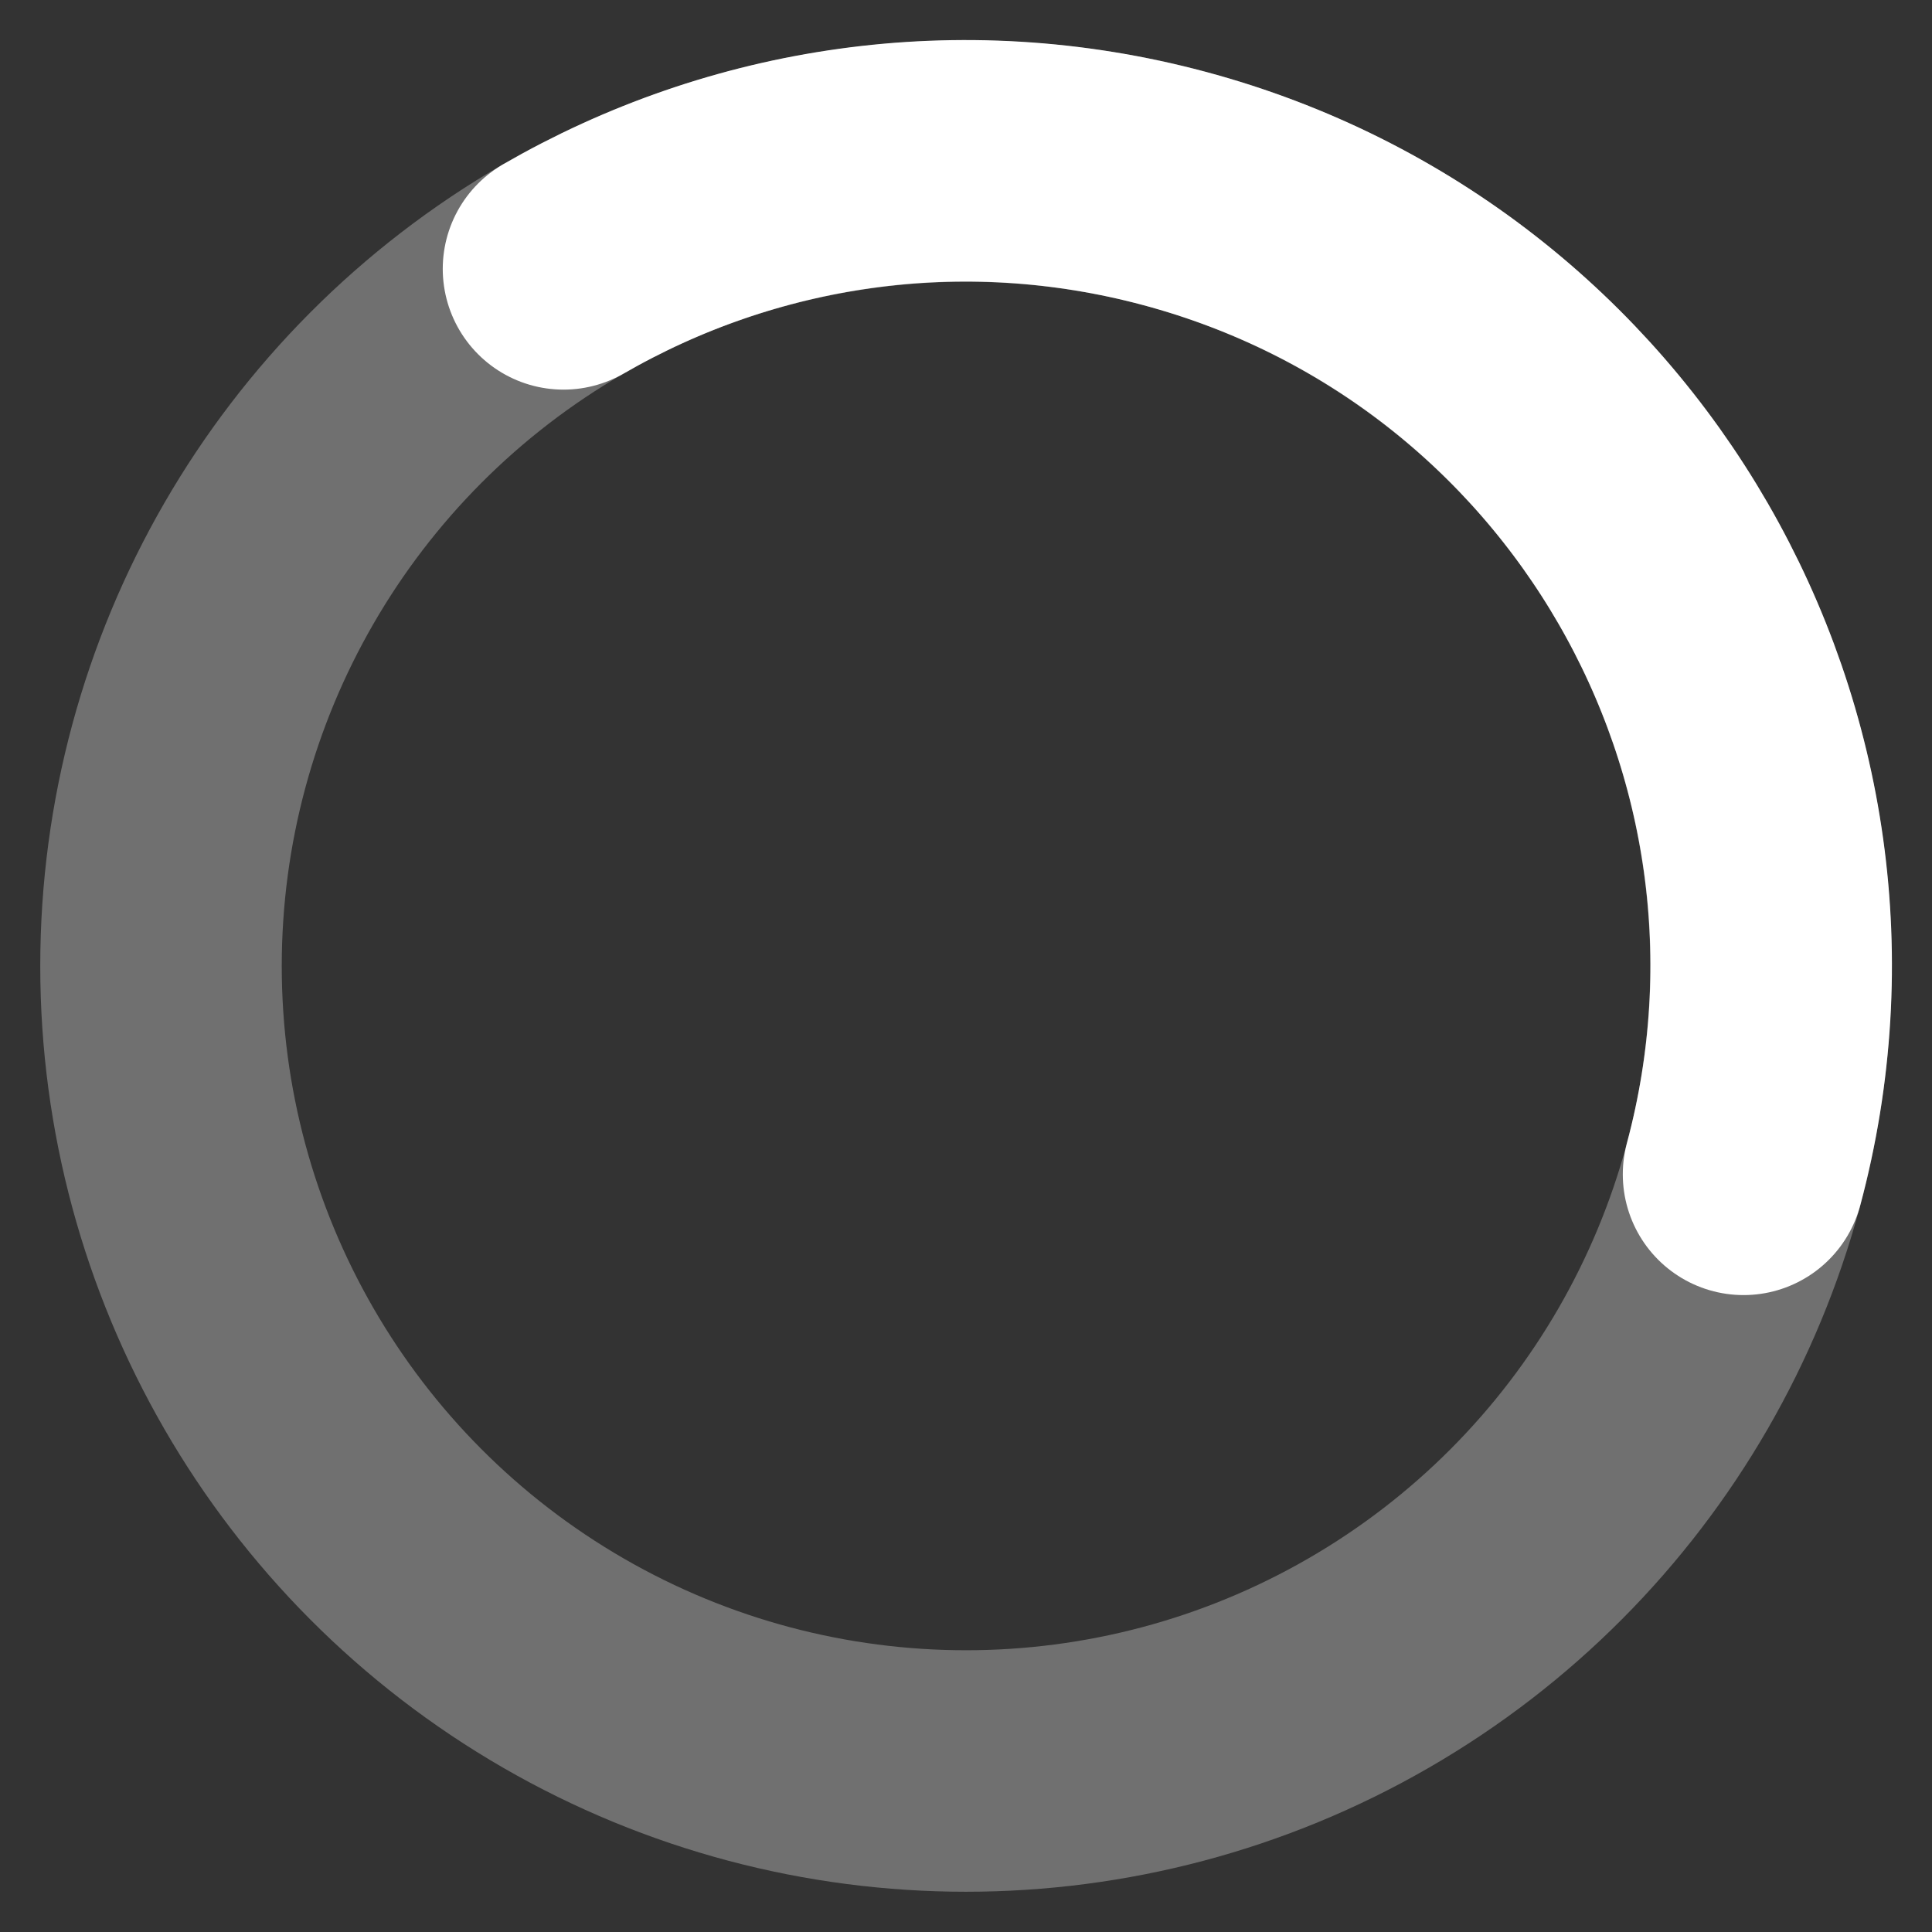 <svg width="24" height="24" viewBox="0 0 24 24" fill="none" xmlns="http://www.w3.org/2000/svg">
<rect x="0" y="0" width="24" height="24" fill="#333333" stroke="none"/>
<circle opacity="0.3" cx="12" cy="12" r="10" stroke="white" stroke-width="3"/>
<path d="M21.659 14.588C23.089 9.254 19.923 3.77 14.588 2.341C11.921 1.626 9.216 2.06 7 3.34" stroke="white" stroke-width="3" stroke-linecap="round"/>
</svg>
